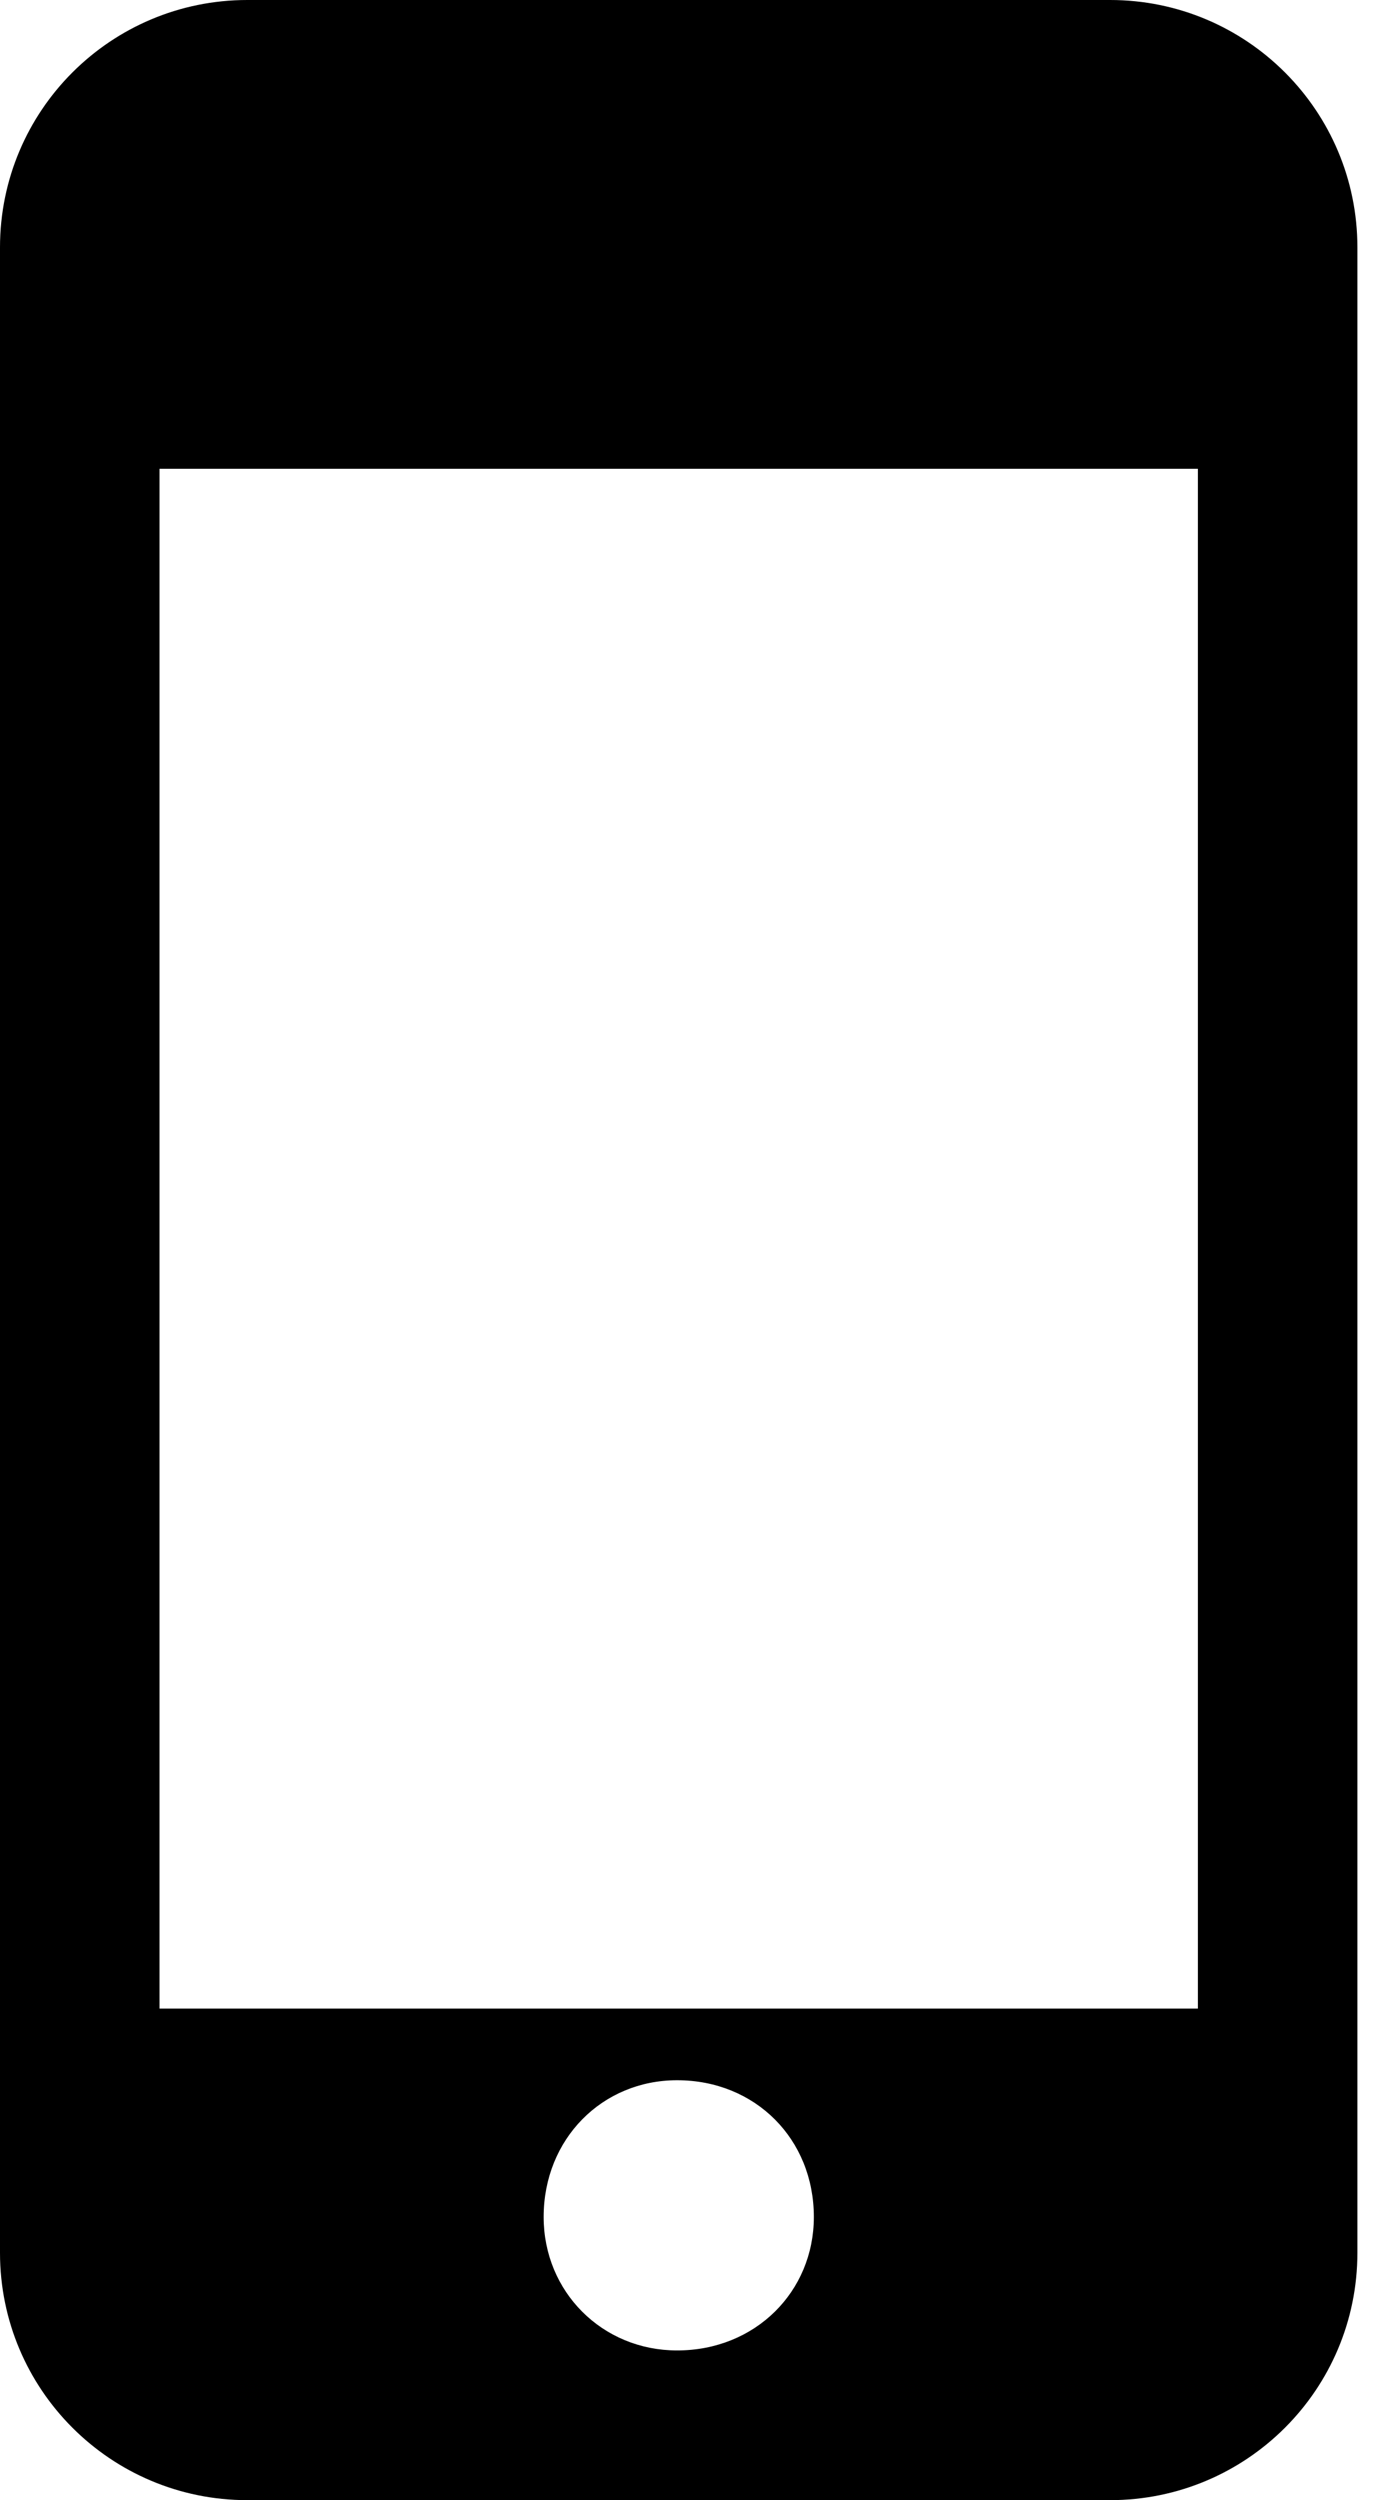 <svg width="28" height="50" viewBox="0 0 28 50" fill="none" xmlns="http://www.w3.org/2000/svg">
<path id="Vector" d="M4.948 0H22.2C24.935 0 27.148 2.215 27.148 4.948V45.052C27.148 47.788 24.933 50 22.2 50H4.948C2.212 50 0 47.785 0 45.052V4.948C0 2.212 2.215 0 4.948 0ZM3.19 40.169H23.958V9.375H3.19V40.169ZM13.542 47.006C15.104 47.006 16.277 45.833 16.277 44.337C16.277 42.775 15.104 41.602 13.542 41.602C12.044 41.602 10.873 42.775 10.873 44.337C10.873 45.835 12.046 47.006 13.542 47.006Z" fill="black"/>
</svg>
